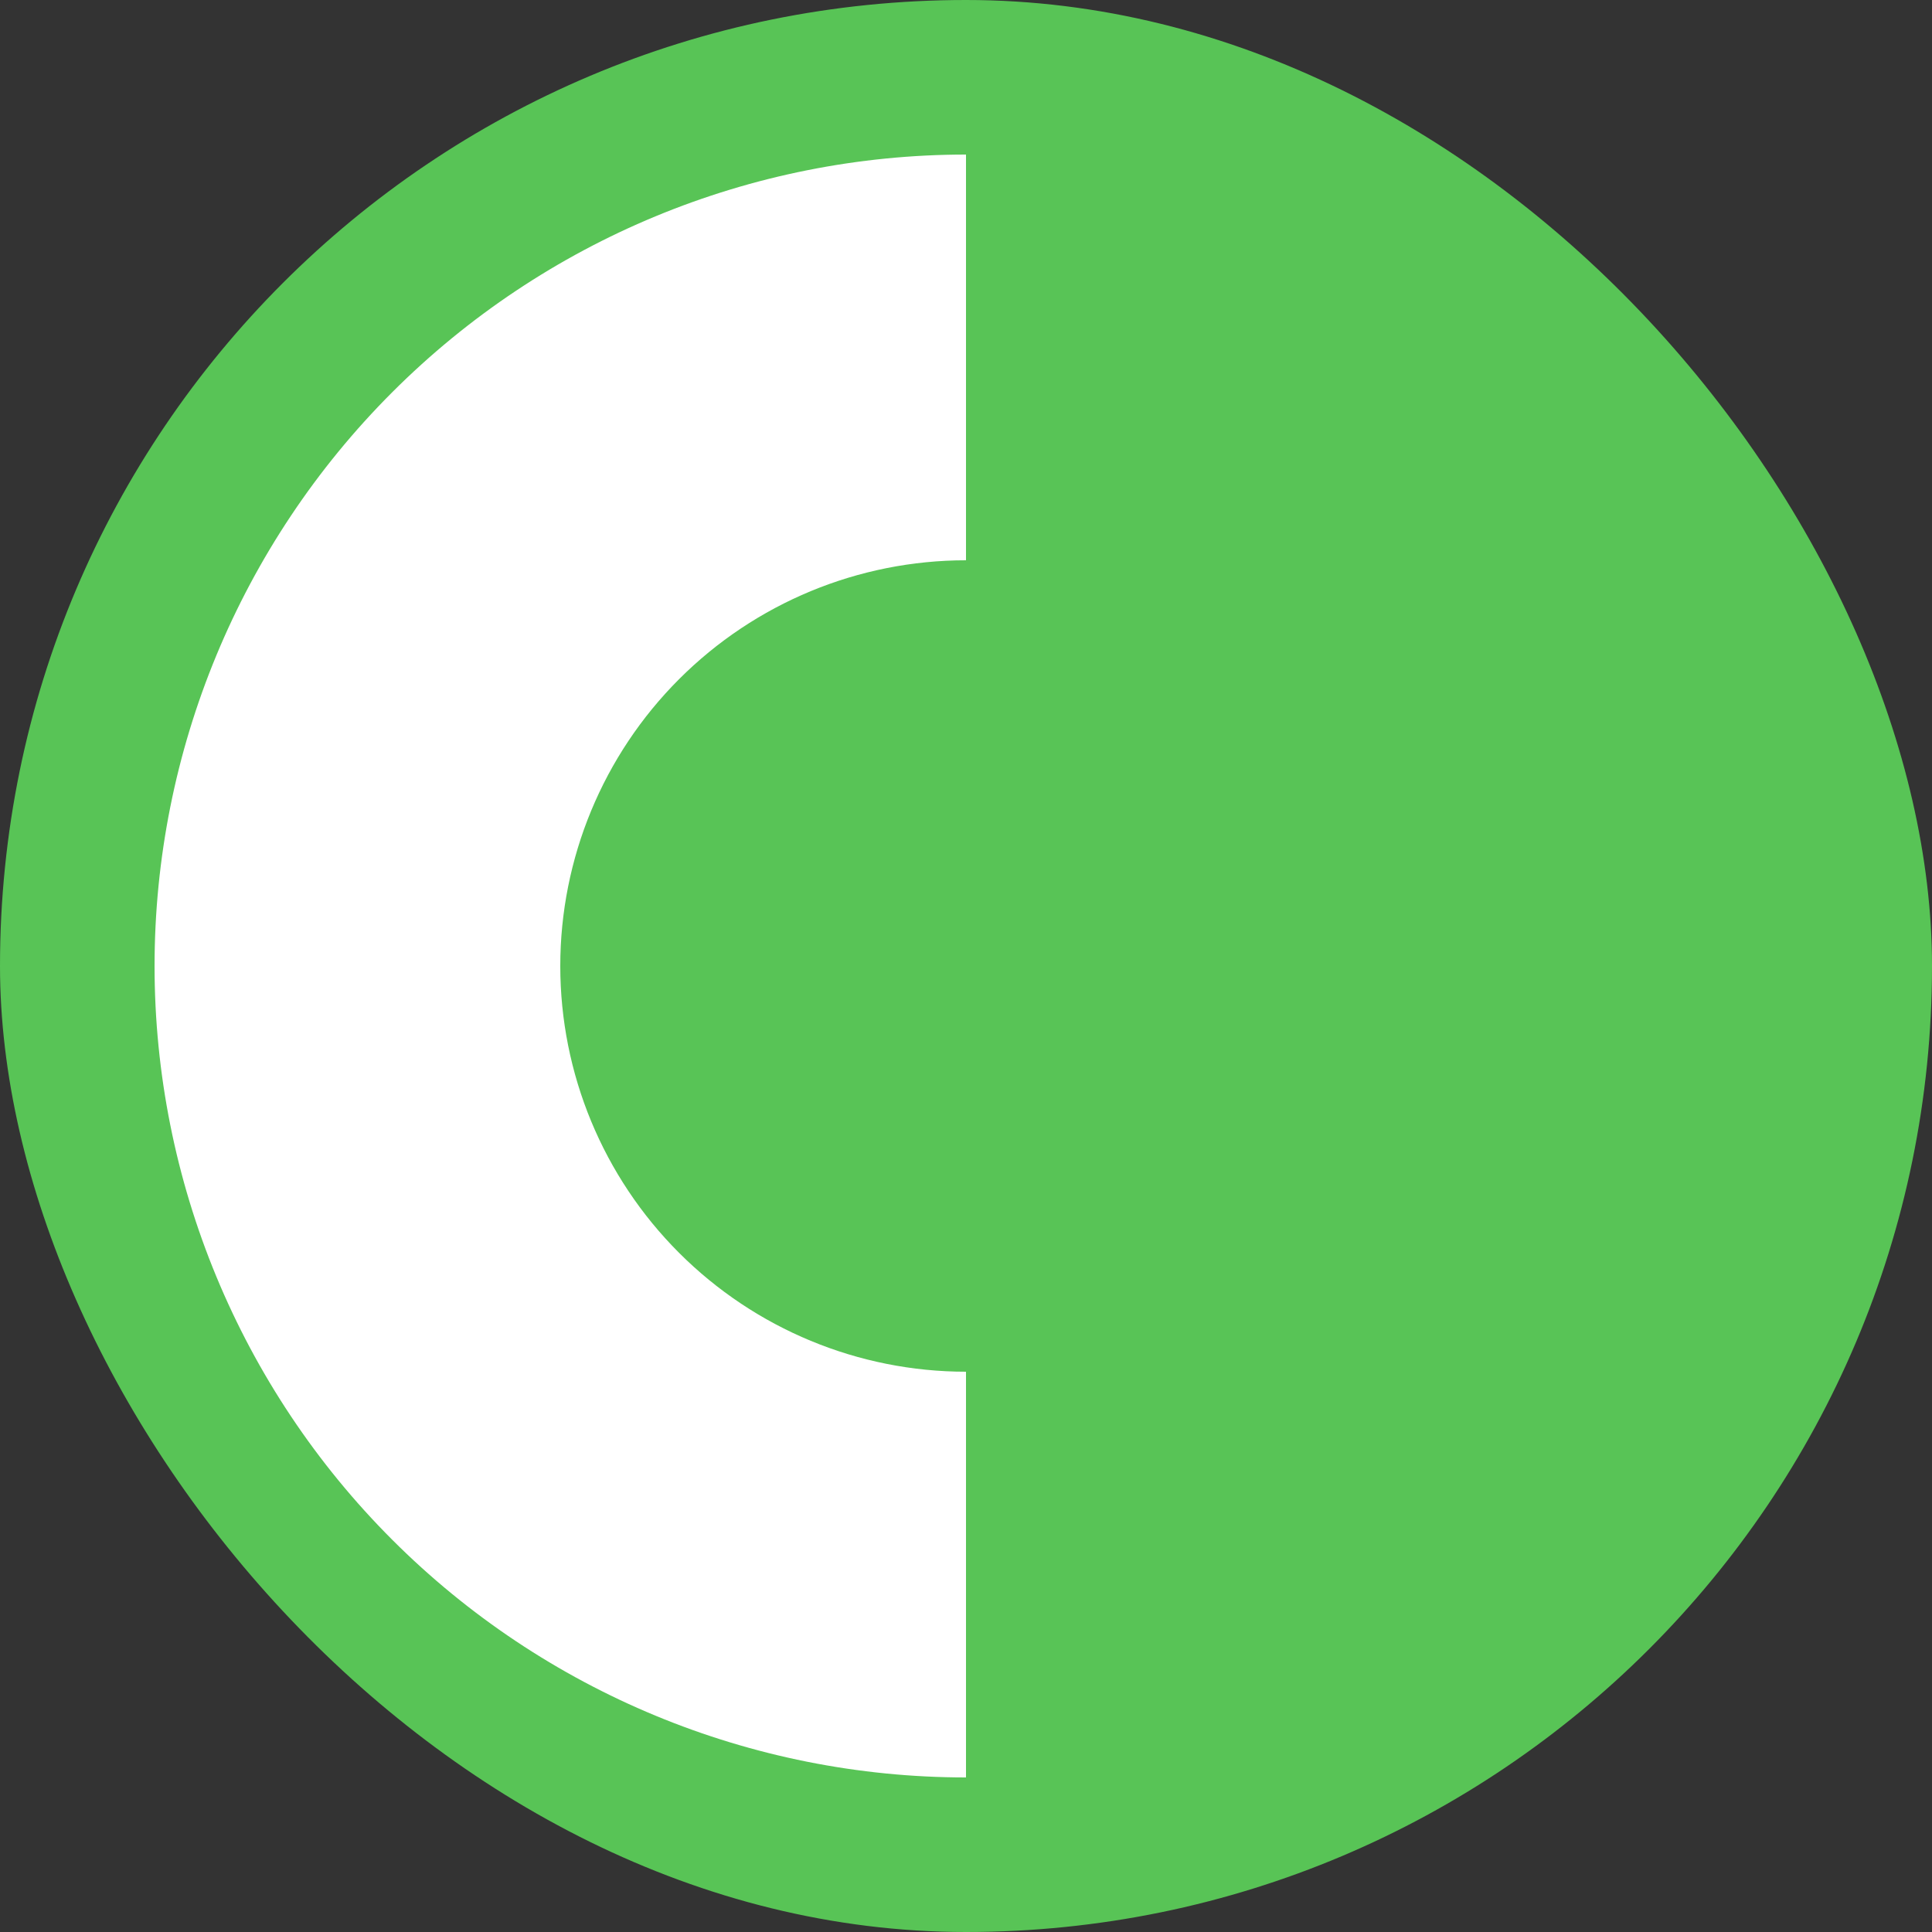 <svg width="100" height="100" viewBox="0 0 100 100" fill="none" xmlns="http://www.w3.org/2000/svg">
<rect x="0" y="0" width="100" height="100" fill="#333333" stroke="none"/>
<rect width="100" height="100" rx="50" fill="#58C456"/>
<path d="M50 8C38.861 8 28.178 12.425 20.302 20.302C12.425 28.178 8 38.861 8 50C8 61.139 12.425 71.822 20.302 79.698C28.178 87.575 38.861 92 50 92L50 71C44.431 71 39.089 68.787 35.151 64.849C31.212 60.911 29 55.569 29 50C29 44.431 31.212 39.089 35.151 35.151C39.089 31.212 44.431 29 50 29V8Z" fill="white"/>
</svg>
